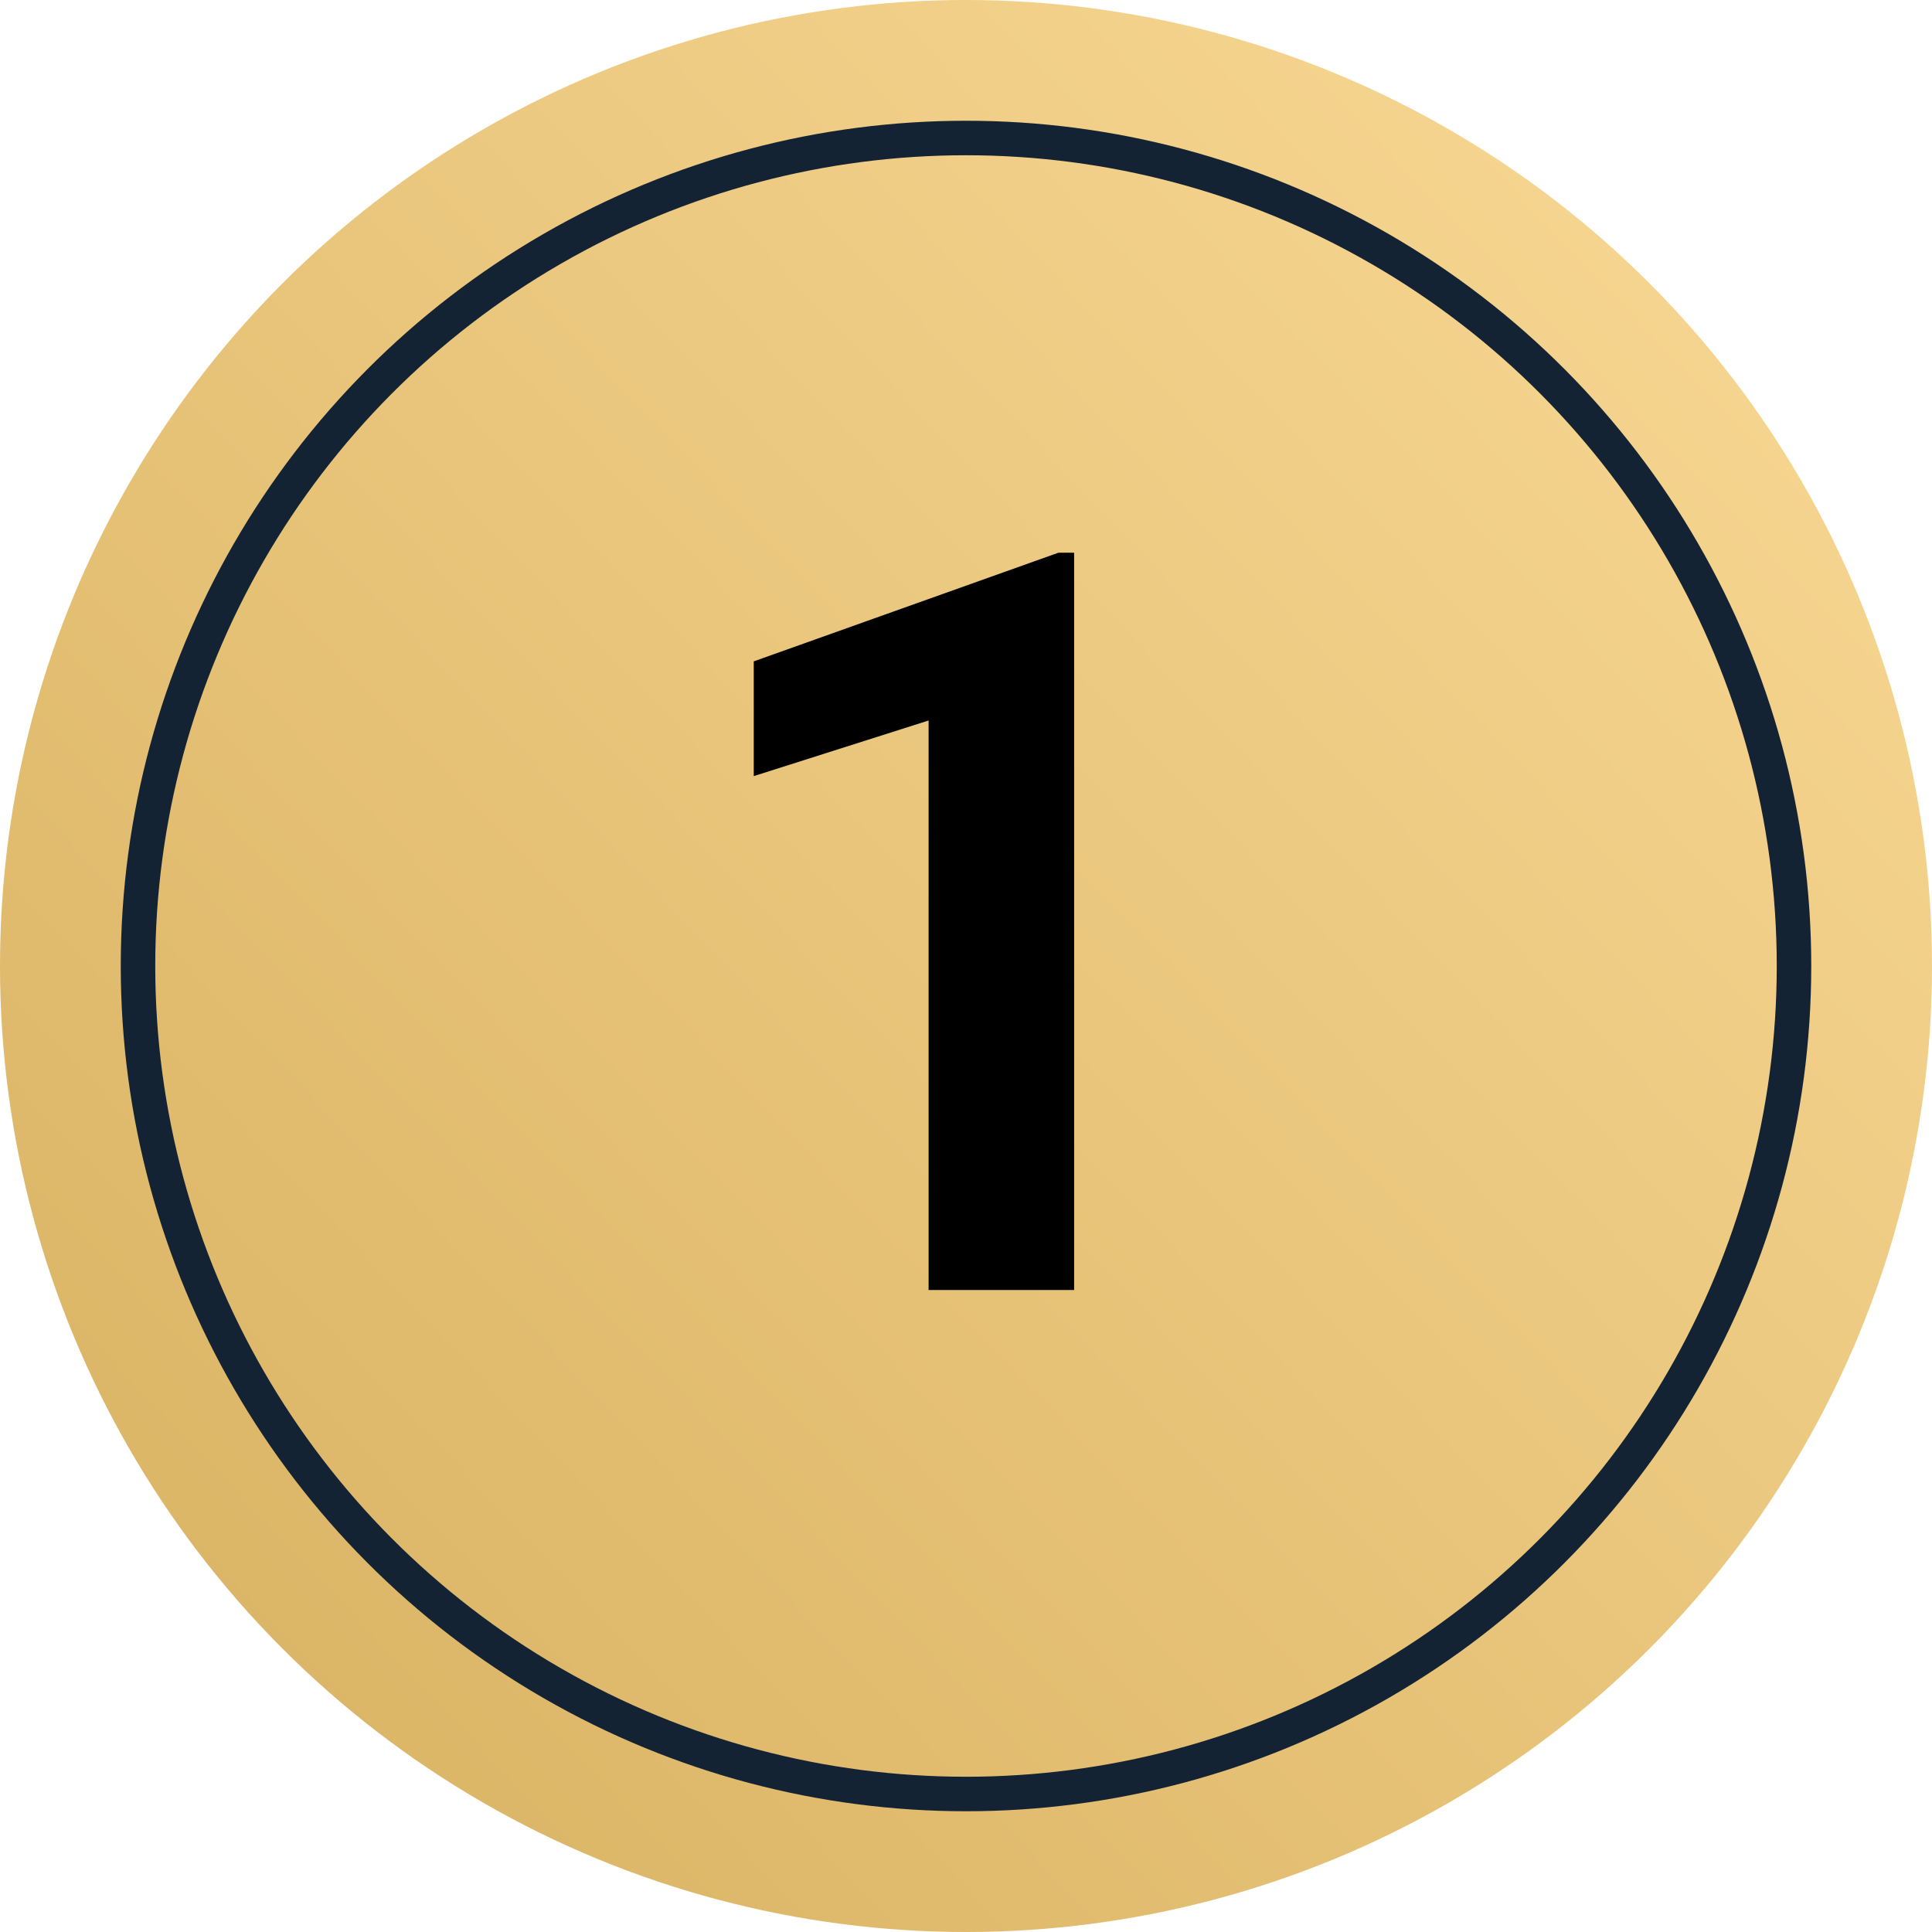 <svg viewBox="0 0 28 28" fill="none" xmlns="http://www.w3.org/2000/svg">
<circle cx="14" cy="14" r="14" fill="url(#paint0_linear_1267_52374)"/>
<circle cx="14" cy="14" r="12" stroke="#132333" stroke-width="0.5"/>
<path d="M15.567 8.01V18.696H13.458V10.442L10.924 11.248V9.585L15.34 8.01H15.567Z" fill="black"/>
<defs>
<linearGradient id="paint0_linear_1267_52374" x1="3" y1="23.196" x2="23.5" y2="3.696" gradientUnits="userSpaceOnUse">
<stop stop-color="#DCB667"/>
<stop offset="1" stop-color="#F5D48F"/>
</linearGradient>
</defs>
</svg>
